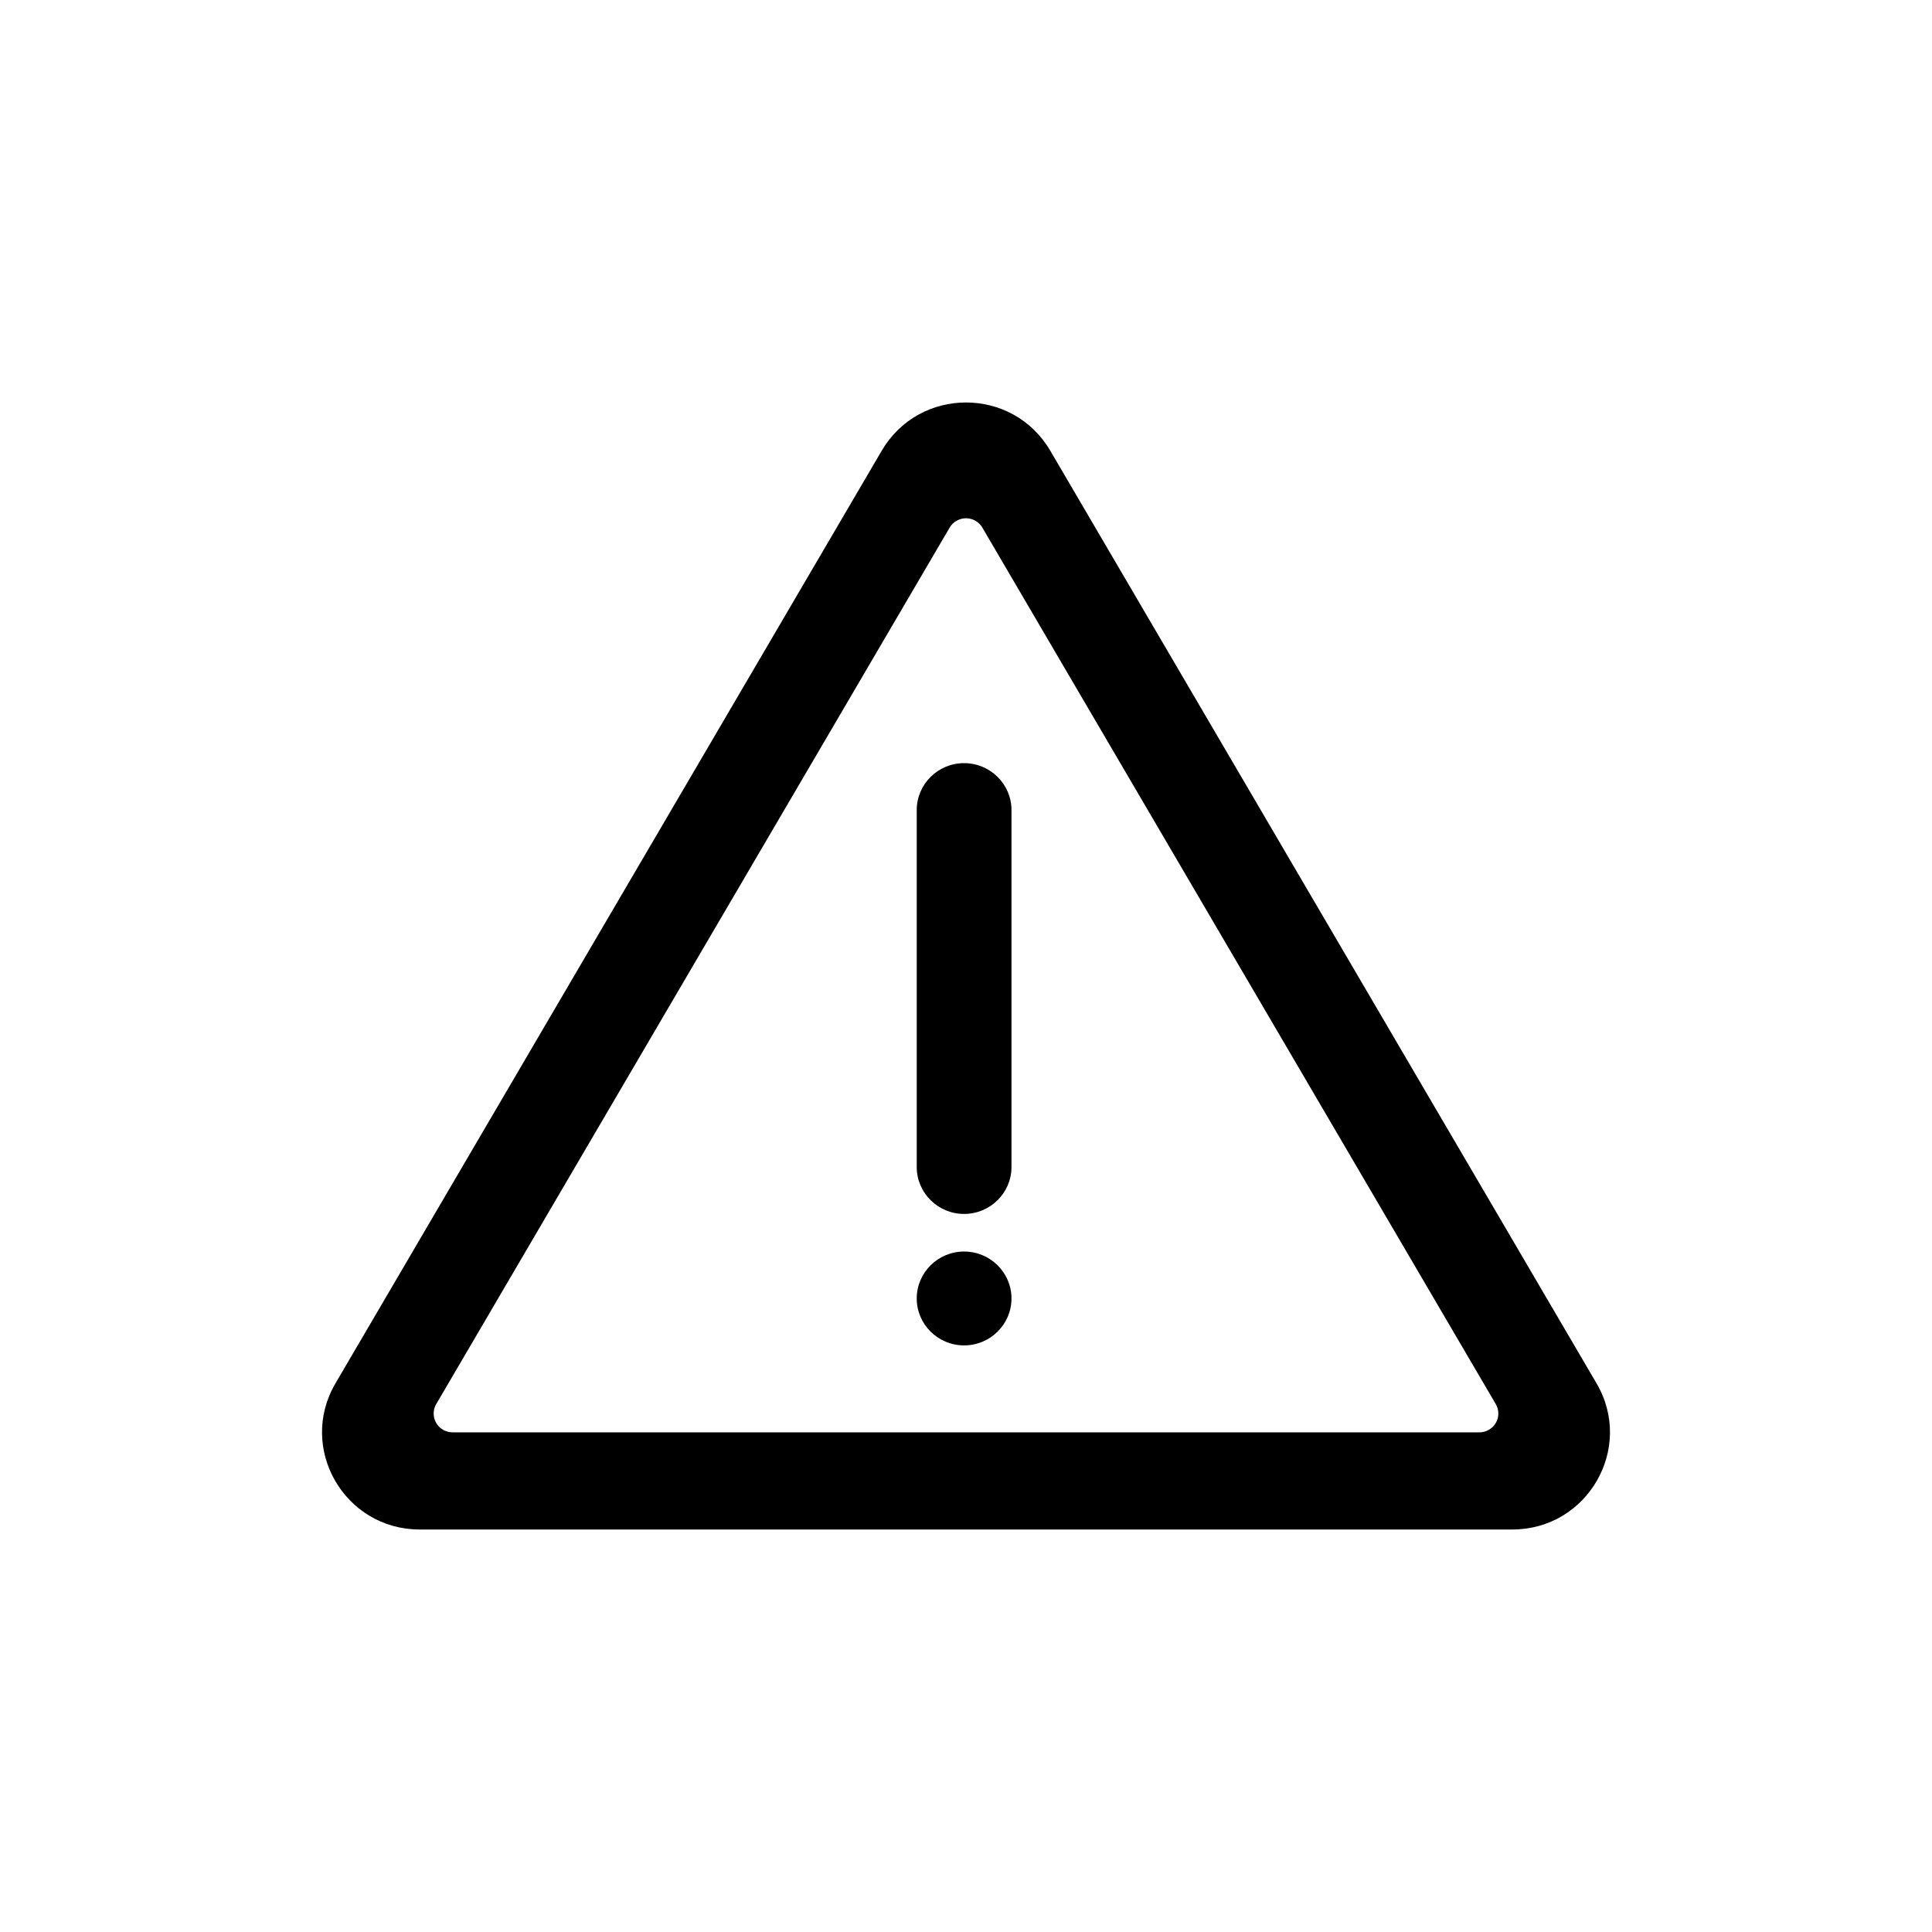 <svg xmlns="http://www.w3.org/2000/svg" version="1.1" viewBox="0 0 24 24" xmlns:xlink="http://www.w3.org/1999/xlink">
  <title>iconTitle</title>
  <desc>iconDesc</desc>
  <style></style>
  <path d="M13.047,5.599 L19.833,17.185 C20.304,17.989 19.722,19 18.786,19 L5.214,19 C4.278,19 3.696,17.989 4.167,17.185 L10.953,5.599 C11.421,4.8 12.579,4.8 13.047,5.599 Z M11.882,6.47 C11.846,6.49 11.817,6.519 11.797,6.554 L5.419,17.442 C5.354,17.554 5.392,17.697 5.504,17.761 C5.54,17.782 5.581,17.793 5.622,17.793 L18.378,17.793 C18.507,17.793 18.613,17.688 18.613,17.56 C18.613,17.518 18.602,17.478 18.581,17.442 L12.203,6.554 C12.138,6.443 11.994,6.405 11.882,6.47 Z M11.976,15.547 C12.301,15.547 12.565,15.808 12.565,16.13 C12.565,16.452 12.301,16.713 11.976,16.713 C11.652,16.713 11.388,16.452 11.388,16.13 C11.388,15.808 11.652,15.547 11.976,15.547 Z M11.976,9.48 C12.301,9.48 12.565,9.741 12.565,10.063 L12.565,14.497 C12.565,14.819 12.301,15.08 11.976,15.08 C11.652,15.08 11.388,14.819 11.388,14.497 L11.388,10.063 C11.388,9.741 11.652,9.48 11.976,9.48 Z"/>
</svg>
